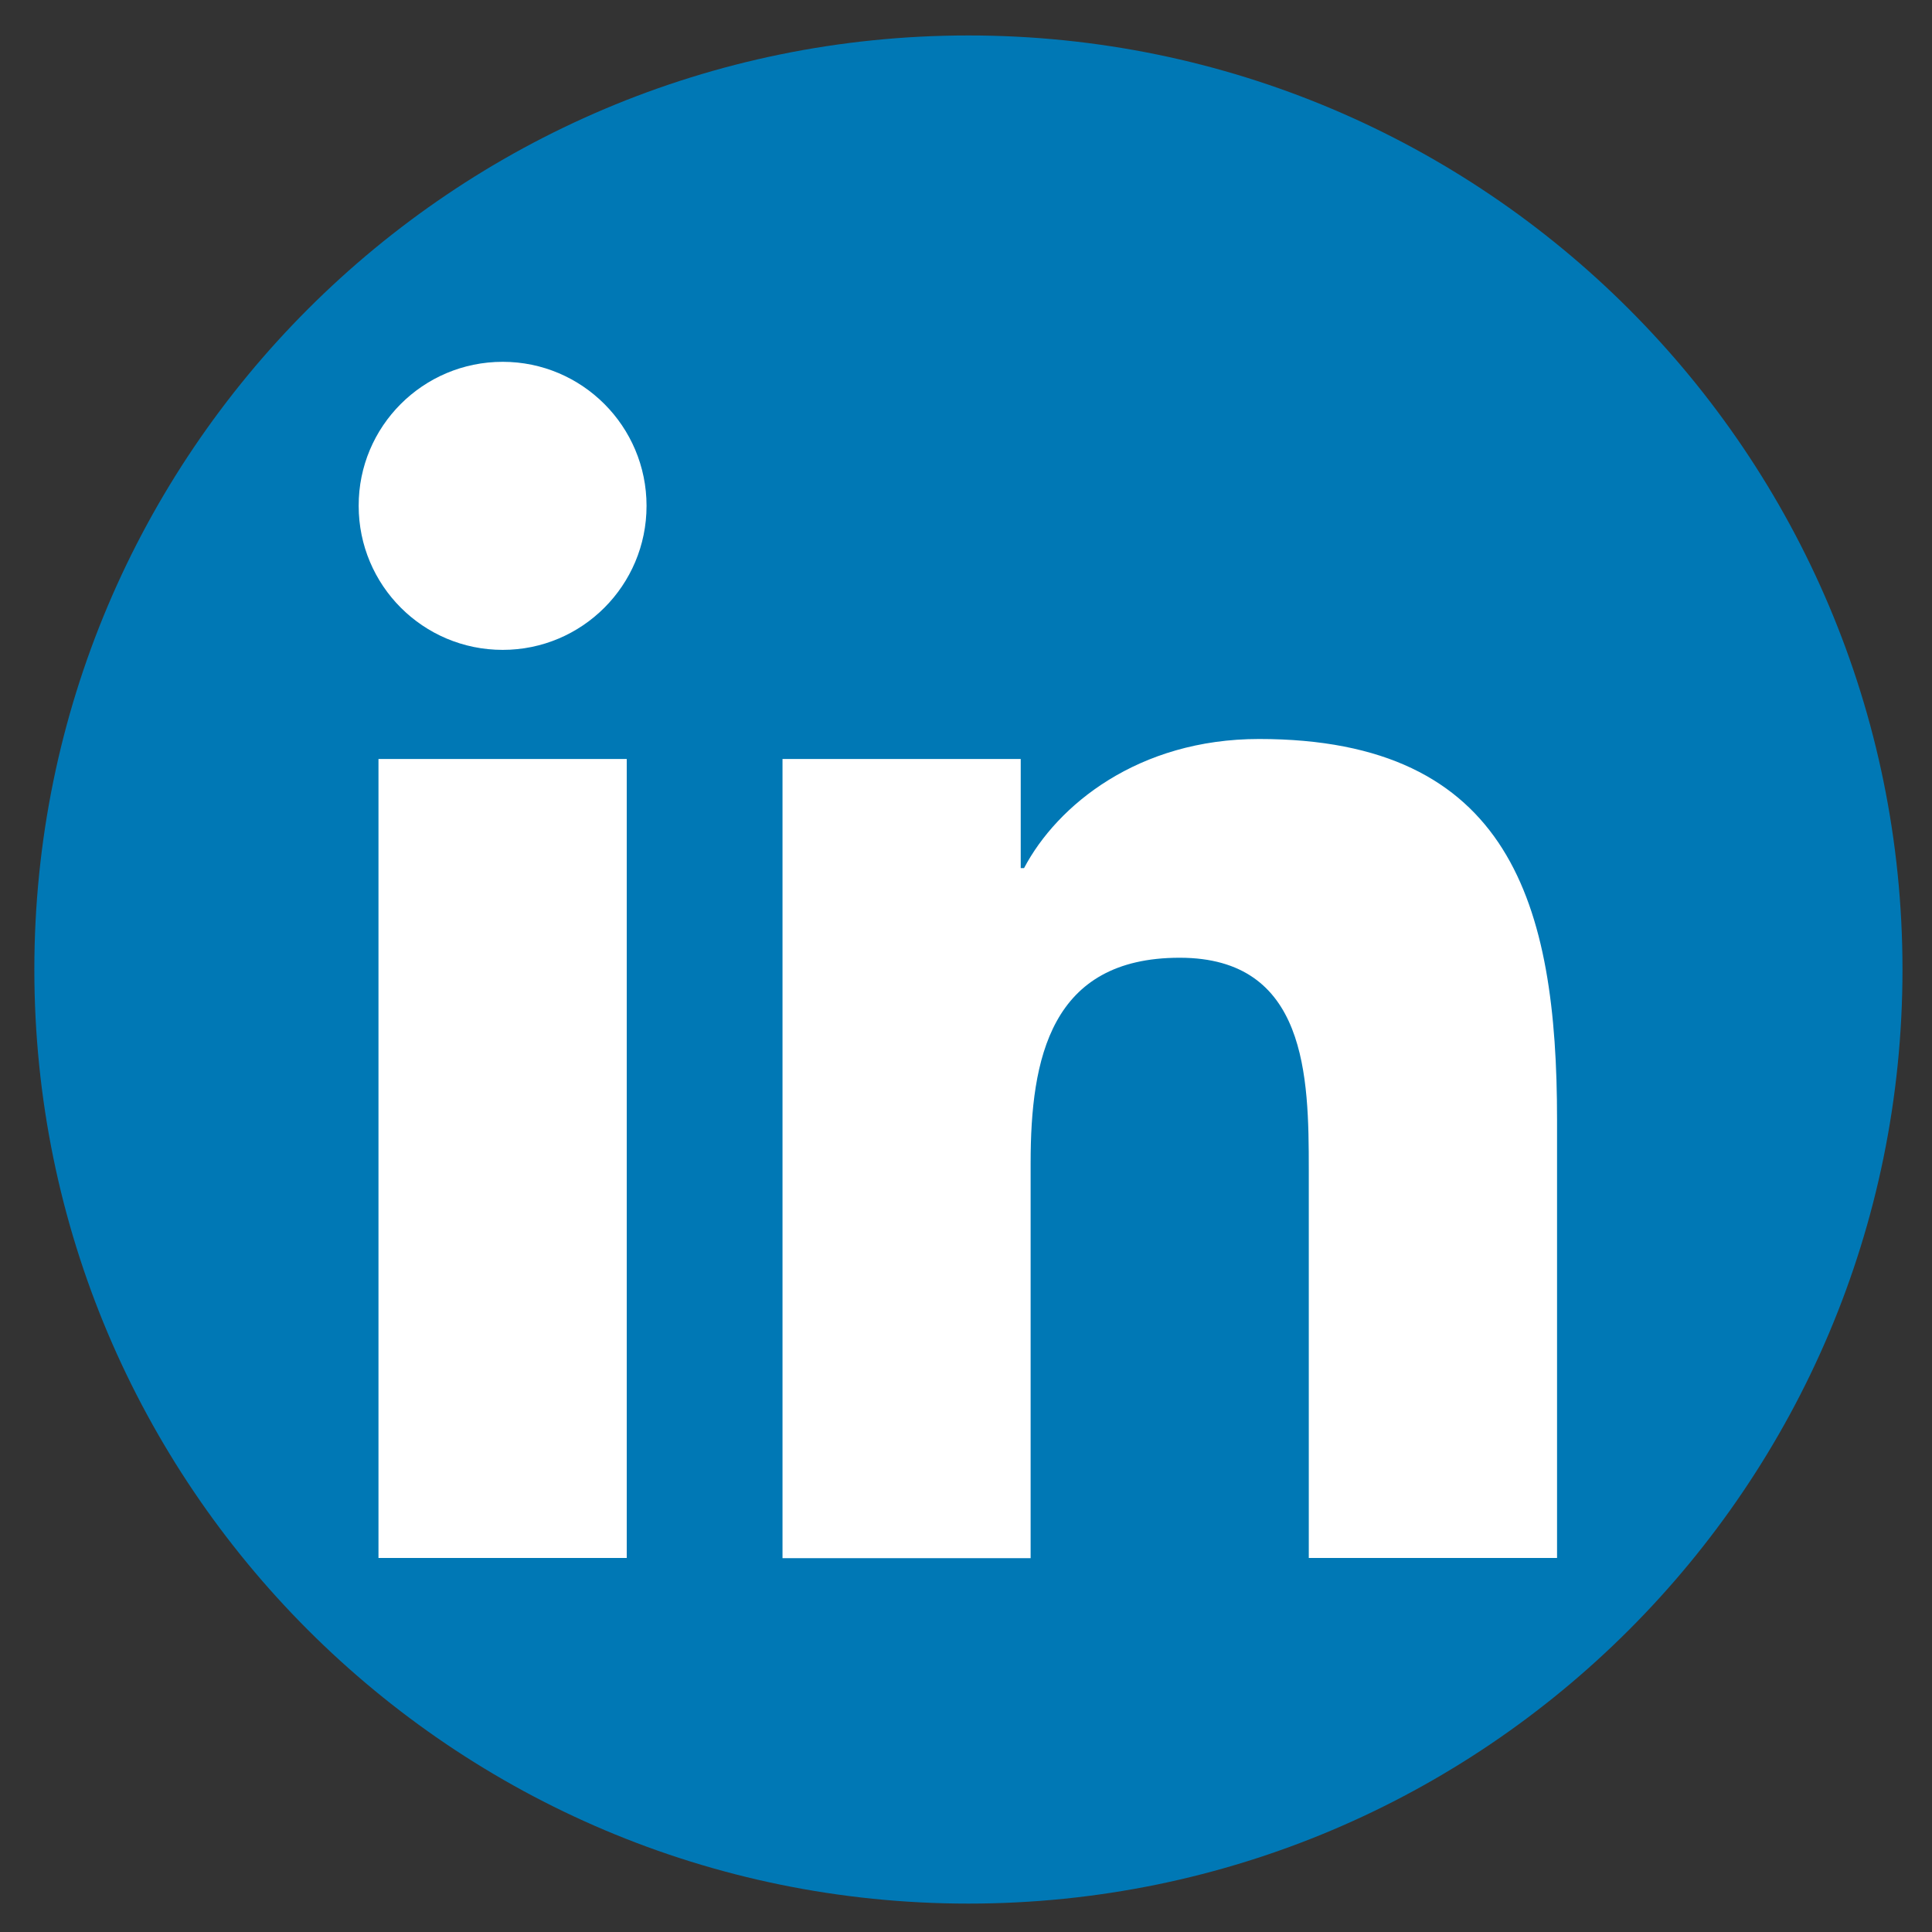 <svg width="40" height="40" viewBox="0 0 40 40" fill="none" xmlns="http://www.w3.org/2000/svg">
<rect x="0" y="0" width="40" height="40" fill="#333333" stroke="none"/>
<g clip-path="url(#clip0_65_82)">
<path d="M20.05 39.412C9.371 39.412 0.711 30.752 0.711 20.073C0.711 9.394 9.371 0.734 20.05 0.734C30.729 0.734 39.389 9.394 39.389 20.073C39.389 30.752 30.729 39.412 20.05 39.412Z" fill="#0078B5"/>
<path d="M7.836 15.714H12.976V32.256H7.836V15.714ZM10.408 7.491C12.051 7.491 13.386 8.826 13.386 10.473C13.386 12.121 12.051 13.455 10.408 13.455C8.76 13.455 7.426 12.121 7.426 10.473C7.422 8.829 8.756 7.491 10.408 7.491Z" fill="white"/>
<path d="M16.201 15.714H21.133V17.973H21.202C21.887 16.673 23.562 15.3 26.068 15.3C31.274 15.3 32.237 18.727 32.237 23.179V32.256H27.097V24.215C27.097 22.293 27.062 19.829 24.424 19.829C21.748 19.829 21.338 21.918 21.338 24.076V32.26H16.201V15.714Z" fill="white"/>
</g>
<defs>
<clipPath id="clip0_65_82">
<rect width="38.677" height="38.677" fill="white" transform="translate(0.711 0.734)"/>
</clipPath>
</defs>
</svg>
